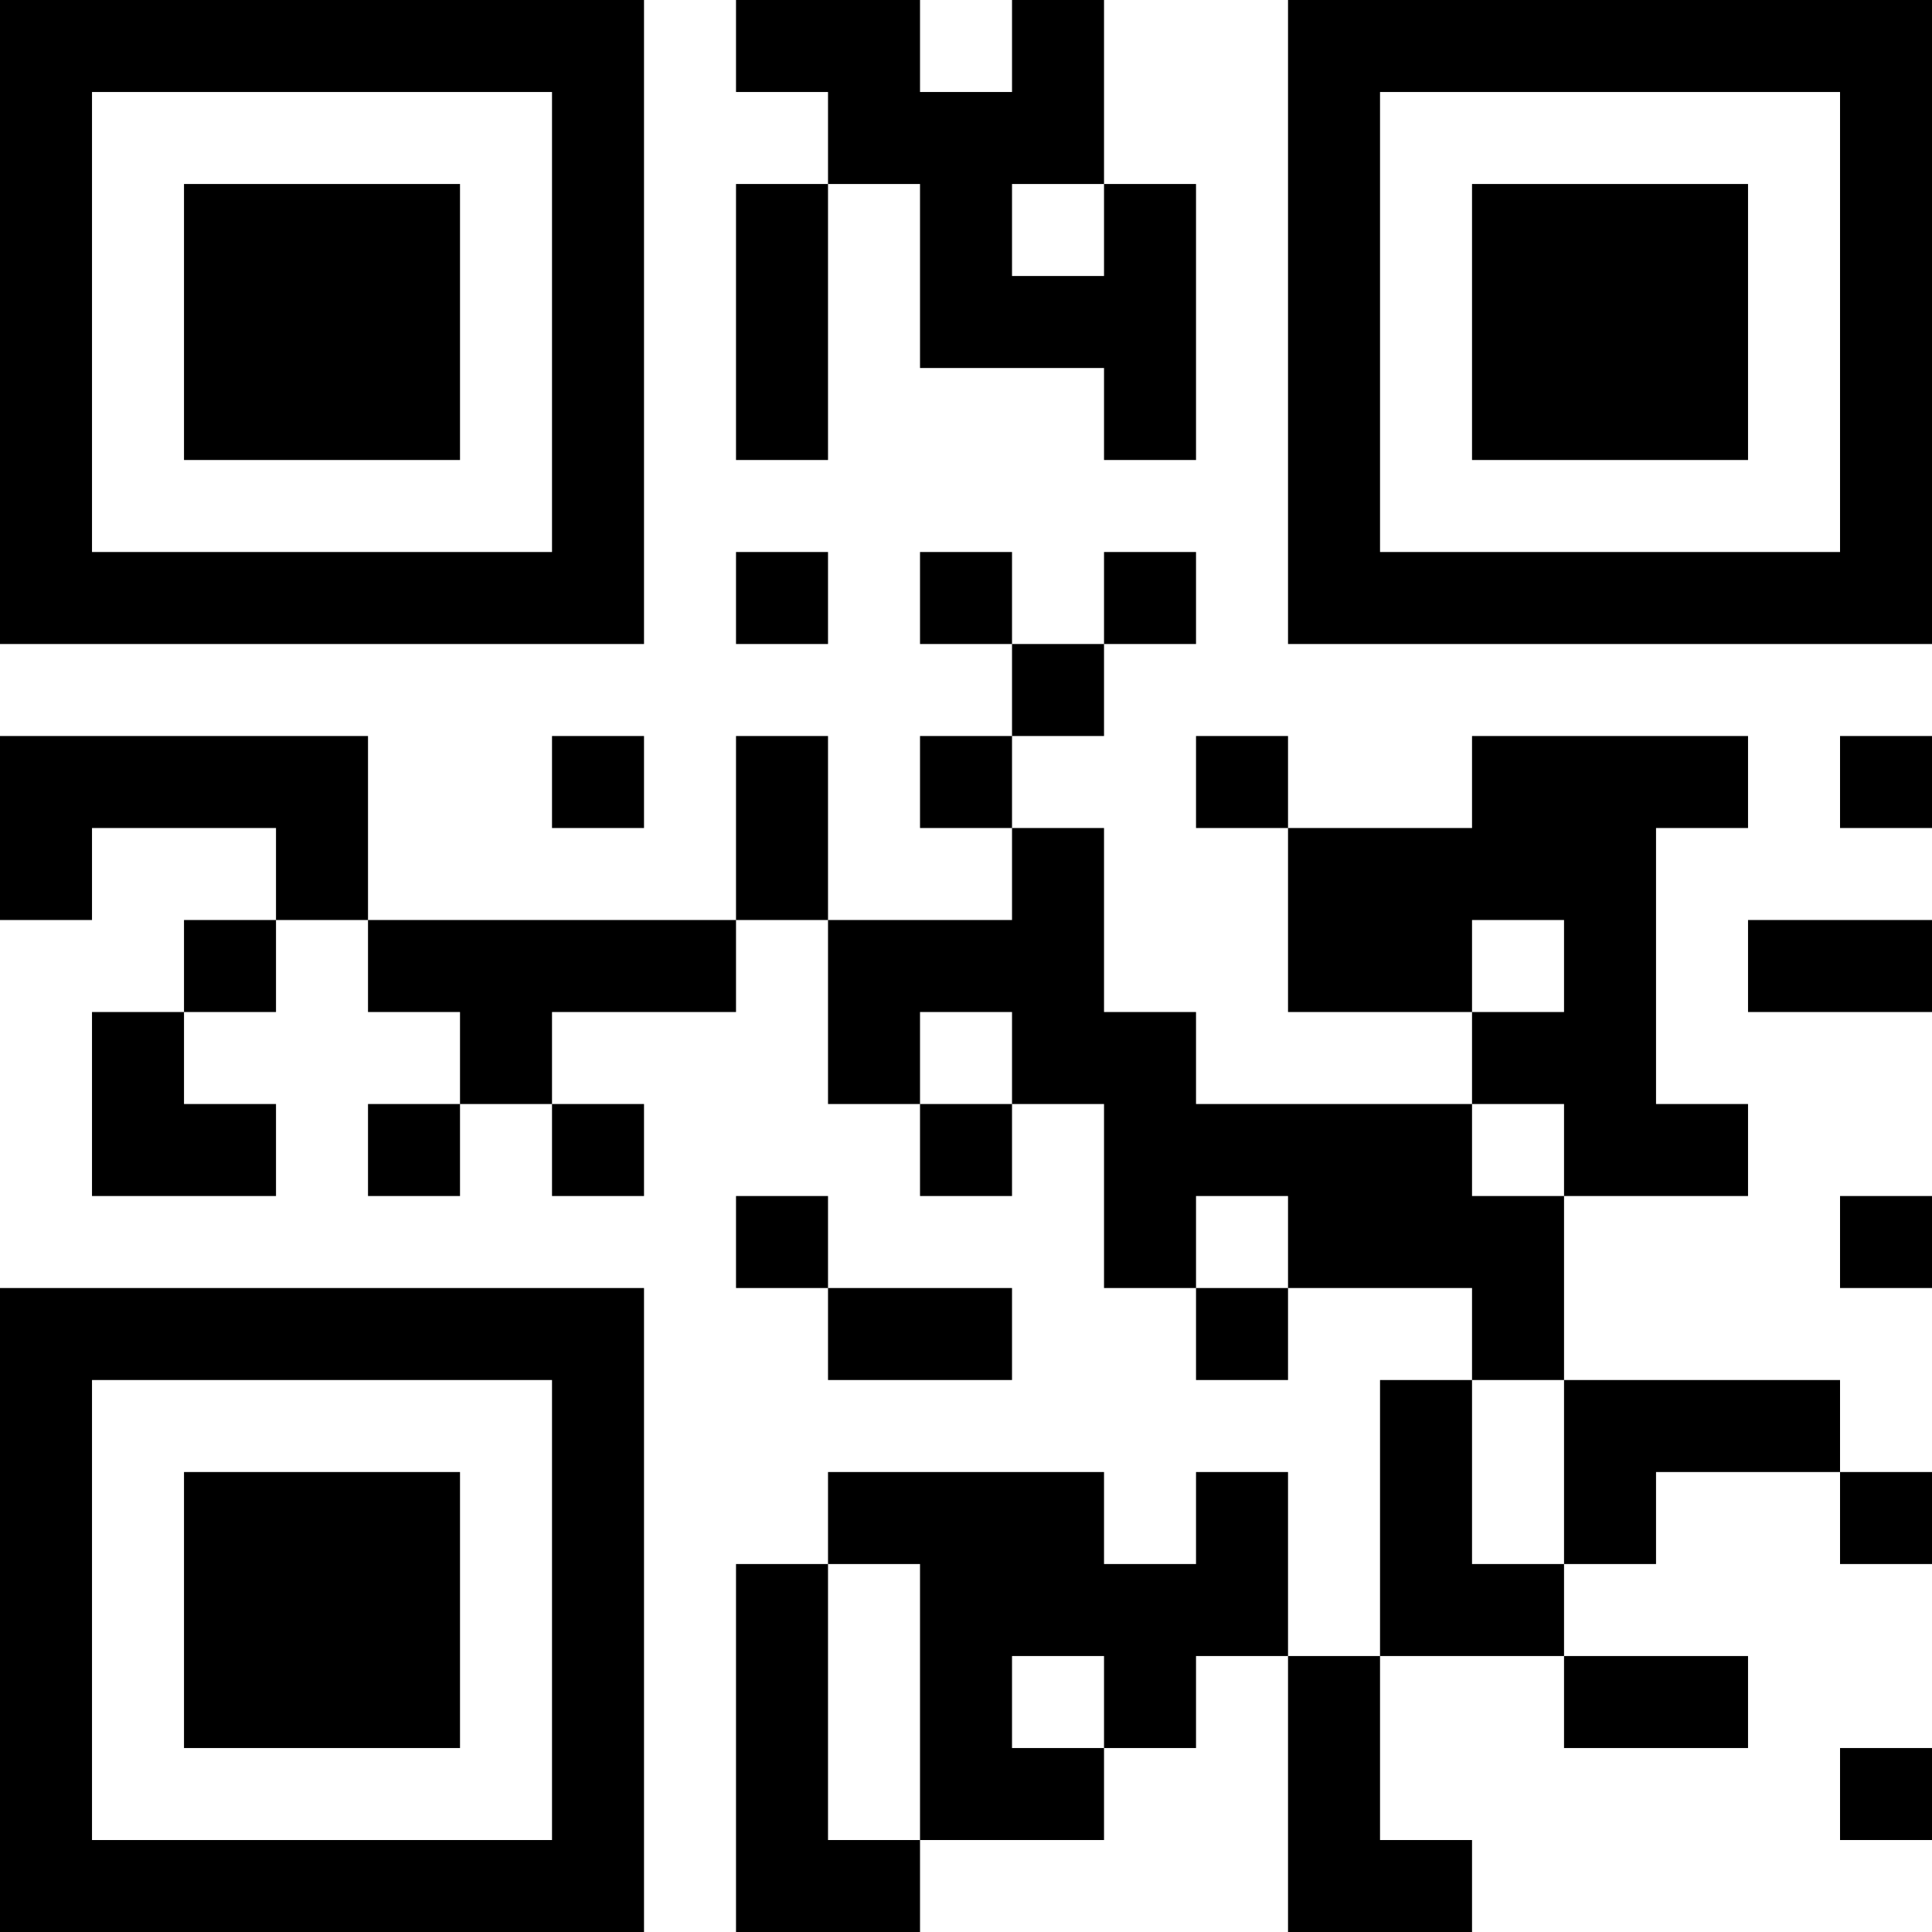 <?xml version="1.0" encoding="UTF-8"?>
<svg xmlns="http://www.w3.org/2000/svg" version="1.1" width="200" height="200" viewBox="0 0 200 200"><rect x="0" y="0" width="200" height="200" fill="#ffffff"/><g transform="scale(9.524)"><g transform="translate(0,0)"><path fill-rule="evenodd" d="M8 0L8 1L9 1L9 2L8 2L8 5L9 5L9 2L10 2L10 4L12 4L12 5L13 5L13 2L12 2L12 0L11 0L11 1L10 1L10 0ZM11 2L11 3L12 3L12 2ZM8 6L8 7L9 7L9 6ZM10 6L10 7L11 7L11 8L10 8L10 9L11 9L11 10L9 10L9 8L8 8L8 10L4 10L4 8L0 8L0 10L1 10L1 9L3 9L3 10L2 10L2 11L1 11L1 13L3 13L3 12L2 12L2 11L3 11L3 10L4 10L4 11L5 11L5 12L4 12L4 13L5 13L5 12L6 12L6 13L7 13L7 12L6 12L6 11L8 11L8 10L9 10L9 12L10 12L10 13L11 13L11 12L12 12L12 14L13 14L13 15L14 15L14 14L16 14L16 15L15 15L15 18L14 18L14 16L13 16L13 17L12 17L12 16L9 16L9 17L8 17L8 21L10 21L10 20L12 20L12 19L13 19L13 18L14 18L14 21L16 21L16 20L15 20L15 18L17 18L17 19L19 19L19 18L17 18L17 17L18 17L18 16L20 16L20 17L21 17L21 16L20 16L20 15L17 15L17 13L19 13L19 12L18 12L18 9L19 9L19 8L16 8L16 9L14 9L14 8L13 8L13 9L14 9L14 11L16 11L16 12L13 12L13 11L12 11L12 9L11 9L11 8L12 8L12 7L13 7L13 6L12 6L12 7L11 7L11 6ZM6 8L6 9L7 9L7 8ZM20 8L20 9L21 9L21 8ZM16 10L16 11L17 11L17 10ZM19 10L19 11L21 11L21 10ZM10 11L10 12L11 12L11 11ZM16 12L16 13L17 13L17 12ZM8 13L8 14L9 14L9 15L11 15L11 14L9 14L9 13ZM13 13L13 14L14 14L14 13ZM20 13L20 14L21 14L21 13ZM16 15L16 17L17 17L17 15ZM9 17L9 20L10 20L10 17ZM11 18L11 19L12 19L12 18ZM20 19L20 20L21 20L21 19ZM0 0L0 7L7 7L7 0ZM1 1L1 6L6 6L6 1ZM2 2L2 5L5 5L5 2ZM14 0L14 7L21 7L21 0ZM15 1L15 6L20 6L20 1ZM16 2L16 5L19 5L19 2ZM0 14L0 21L7 21L7 14ZM1 15L1 20L6 20L6 15ZM2 16L2 19L5 19L5 16Z" fill="#000000"/></g></g></svg>
